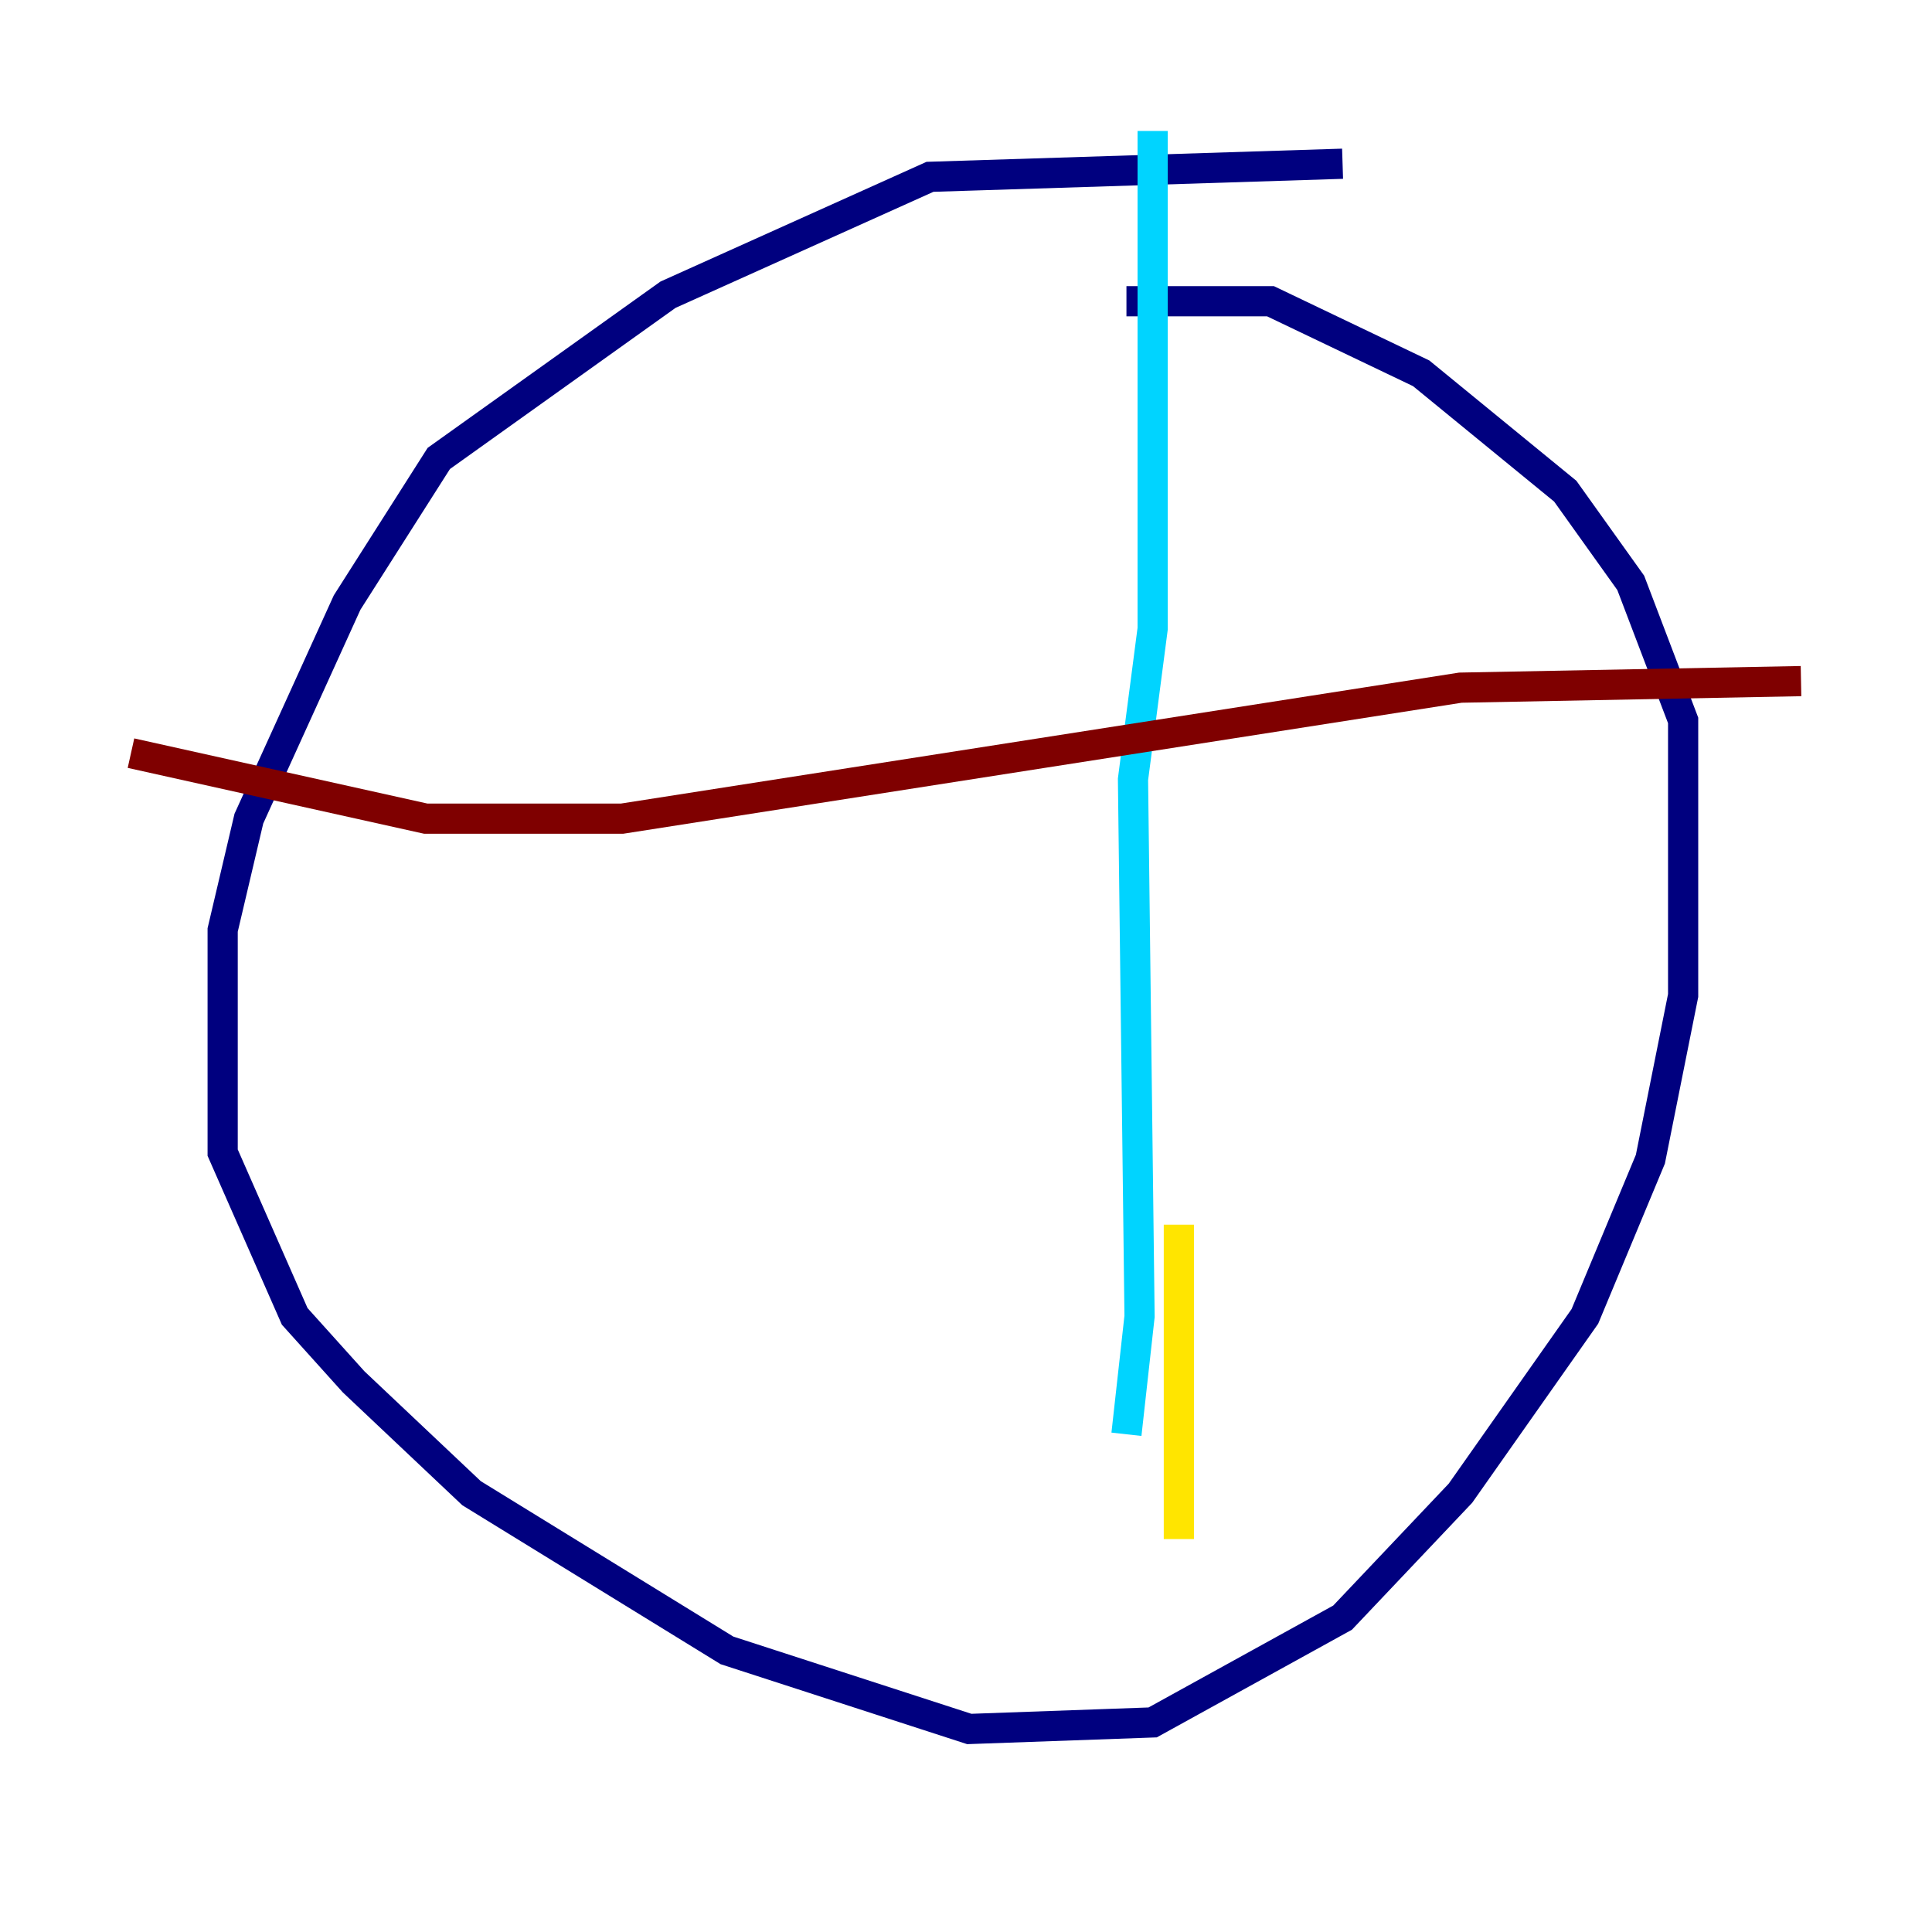 <?xml version="1.0" encoding="utf-8" ?>
<svg baseProfile="tiny" height="128" version="1.2" viewBox="0,0,128,128" width="128" xmlns="http://www.w3.org/2000/svg" xmlns:ev="http://www.w3.org/2001/xml-events" xmlns:xlink="http://www.w3.org/1999/xlink"><defs /><polyline fill="none" points="88.949,10.848 61.614,11.715 44.258,19.525 29.071,30.373 22.997,39.919 16.488,54.237 14.752,61.614 14.752,76.366 19.525,87.214 23.43,91.552 31.241,98.929 48.163,109.342 64.217,114.549 76.366,114.115 88.949,107.173 96.759,98.929 105.003,87.214 109.342,76.8 111.512,65.953 111.512,47.729 108.041,38.617 103.702,32.542 94.156,24.732 84.176,19.959 74.63,19.959" stroke="#00007f" stroke-width="2" /><polyline fill="none" points="76.366,8.678 76.366,41.654 75.064,51.634 75.498,87.214 74.63,95.024" stroke="#00d4ff" stroke-width="2" /><polyline fill="none" points="78.102,81.139 78.102,101.966" stroke="#ffe500" stroke-width="2" /><polyline fill="none" points="8.678,49.898 28.203,54.237 41.22,54.237 96.759,45.559 119.322,45.125" stroke="#7f0000" stroke-width="2" /></svg>